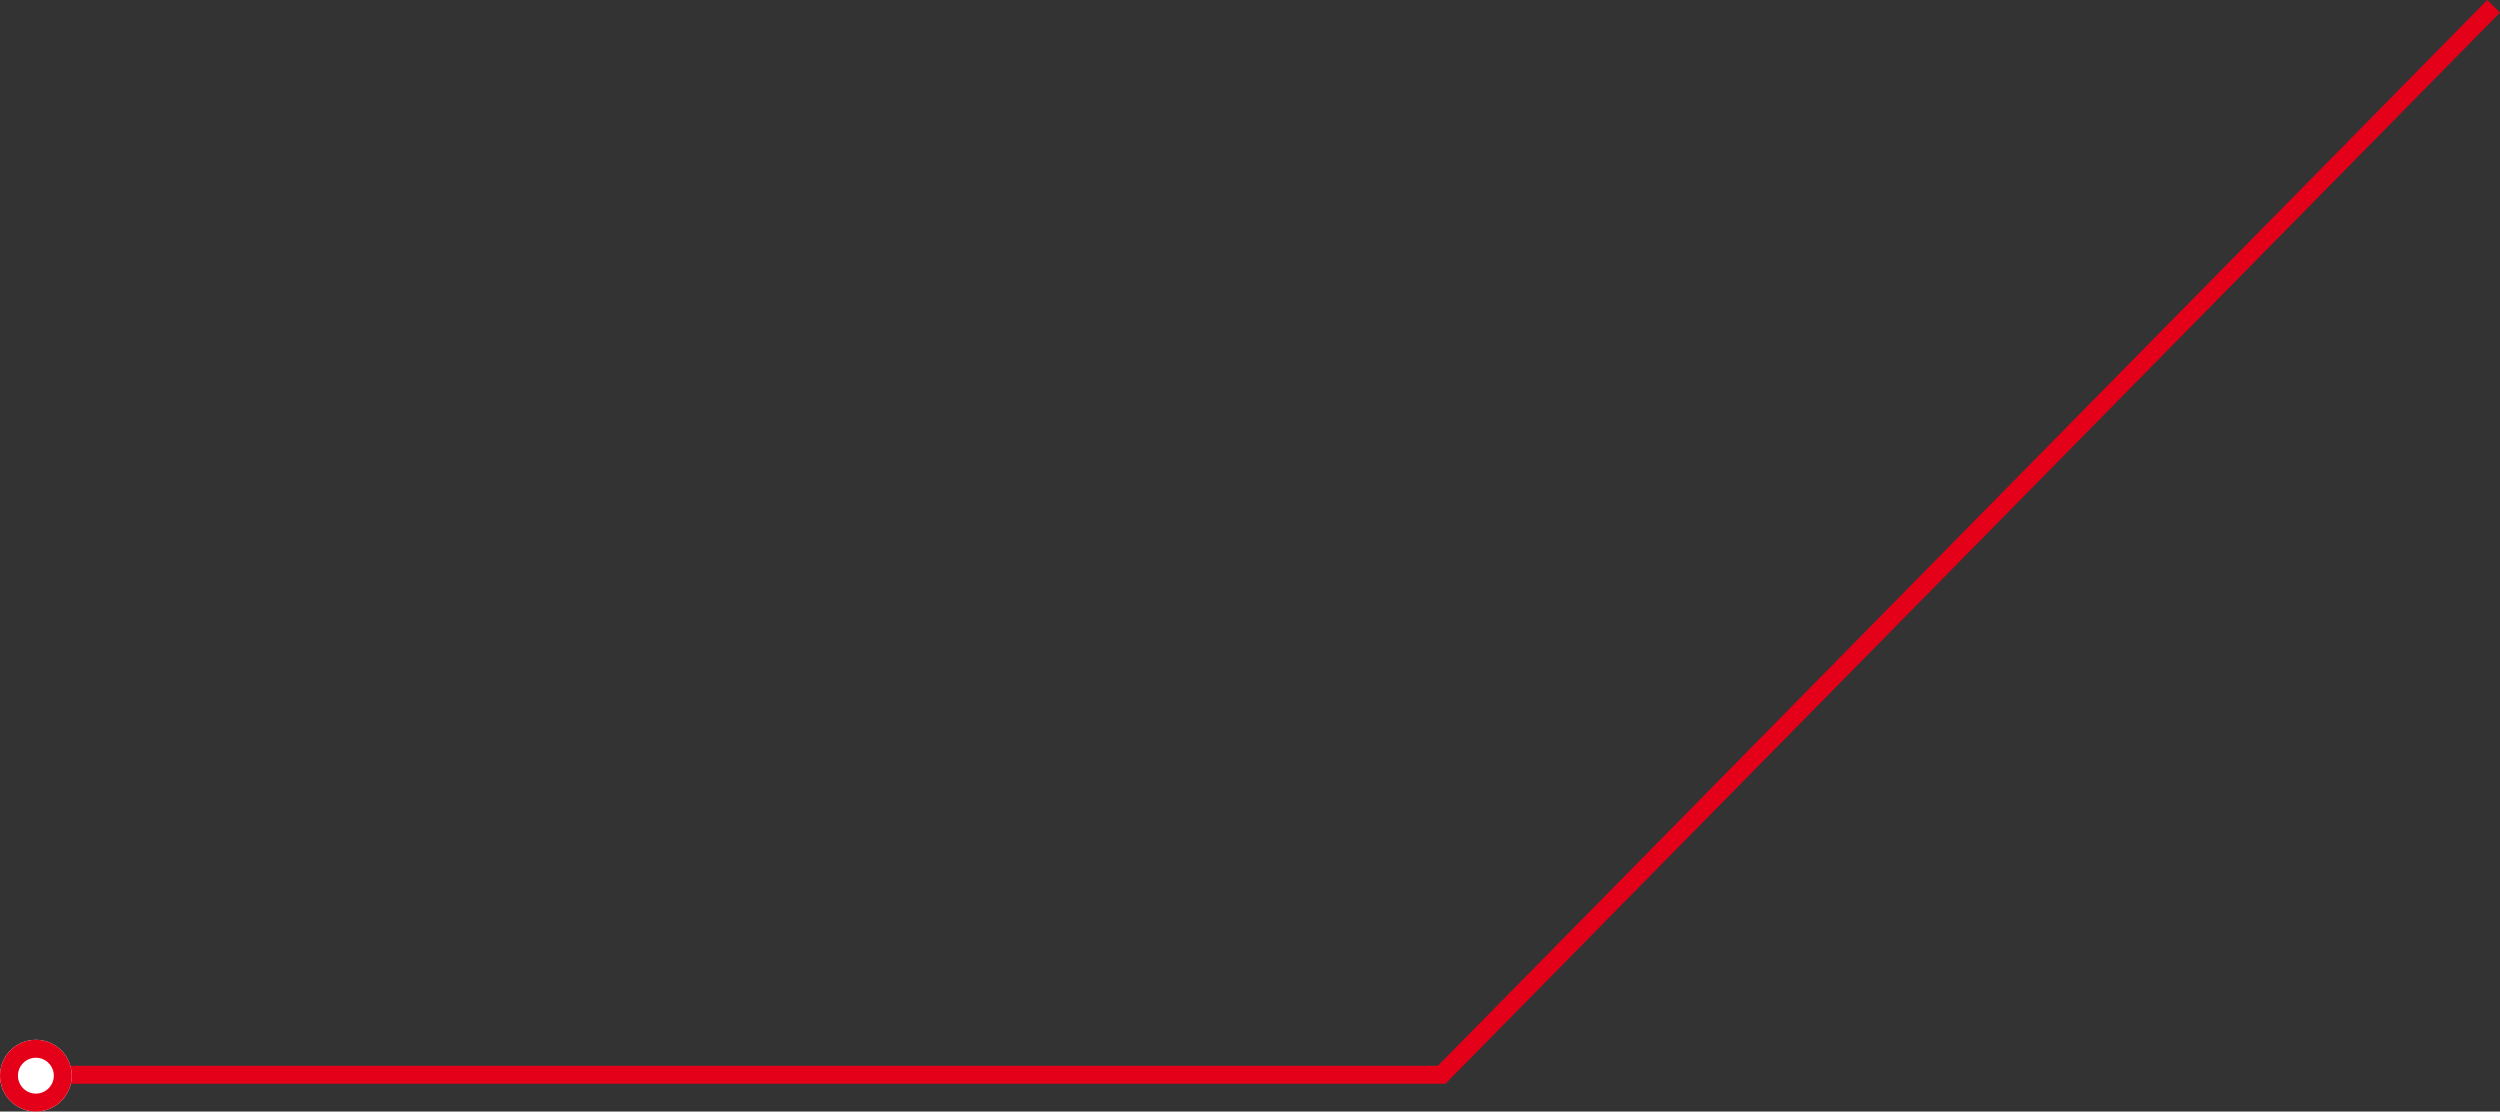 <?xml version="1.0" encoding="utf-8"?>
<!-- Generator: Adobe Illustrator 25.0.1, SVG Export Plug-In . SVG Version: 6.00 Build 0)  -->
<svg version="1.2" baseProfile="tiny" id="Layer_1" xmlns="http://www.w3.org/2000/svg" xmlns:xlink="http://www.w3.org/1999/xlink"
	 x="0px" y="0px" viewBox="0 0 278.71 123.92" overflow="visible" xml:space="preserve">
<rect x="0" y="0" width="278.71" height="123.92" fill="#333333" stroke="none"/>
<g>
	<g id="Path_770">
		<polygon fill="#E50019" points="161.14,120.82 6.73,120.82 6.73,118.82 160.3,118.82 277.29,0 278.71,1.4 		"/>
	</g>
	<g id="Ellipse_30" transform="translate(0 115.921)">
		<g>
			<circle fill="#FFFFFF" cx="4" cy="4" r="4"/>
		</g>
		<g>
			<path fill="#E50019" d="M4,8C1.79,8,0,6.21,0,4s1.79-4,4-4s4,1.79,4,4S6.21,8,4,8z M4,2C2.9,2,2,2.9,2,4s0.9,2,2,2s2-0.9,2-2
				S5.1,2,4,2z"/>
		</g>
	</g>
</g>
</svg>
